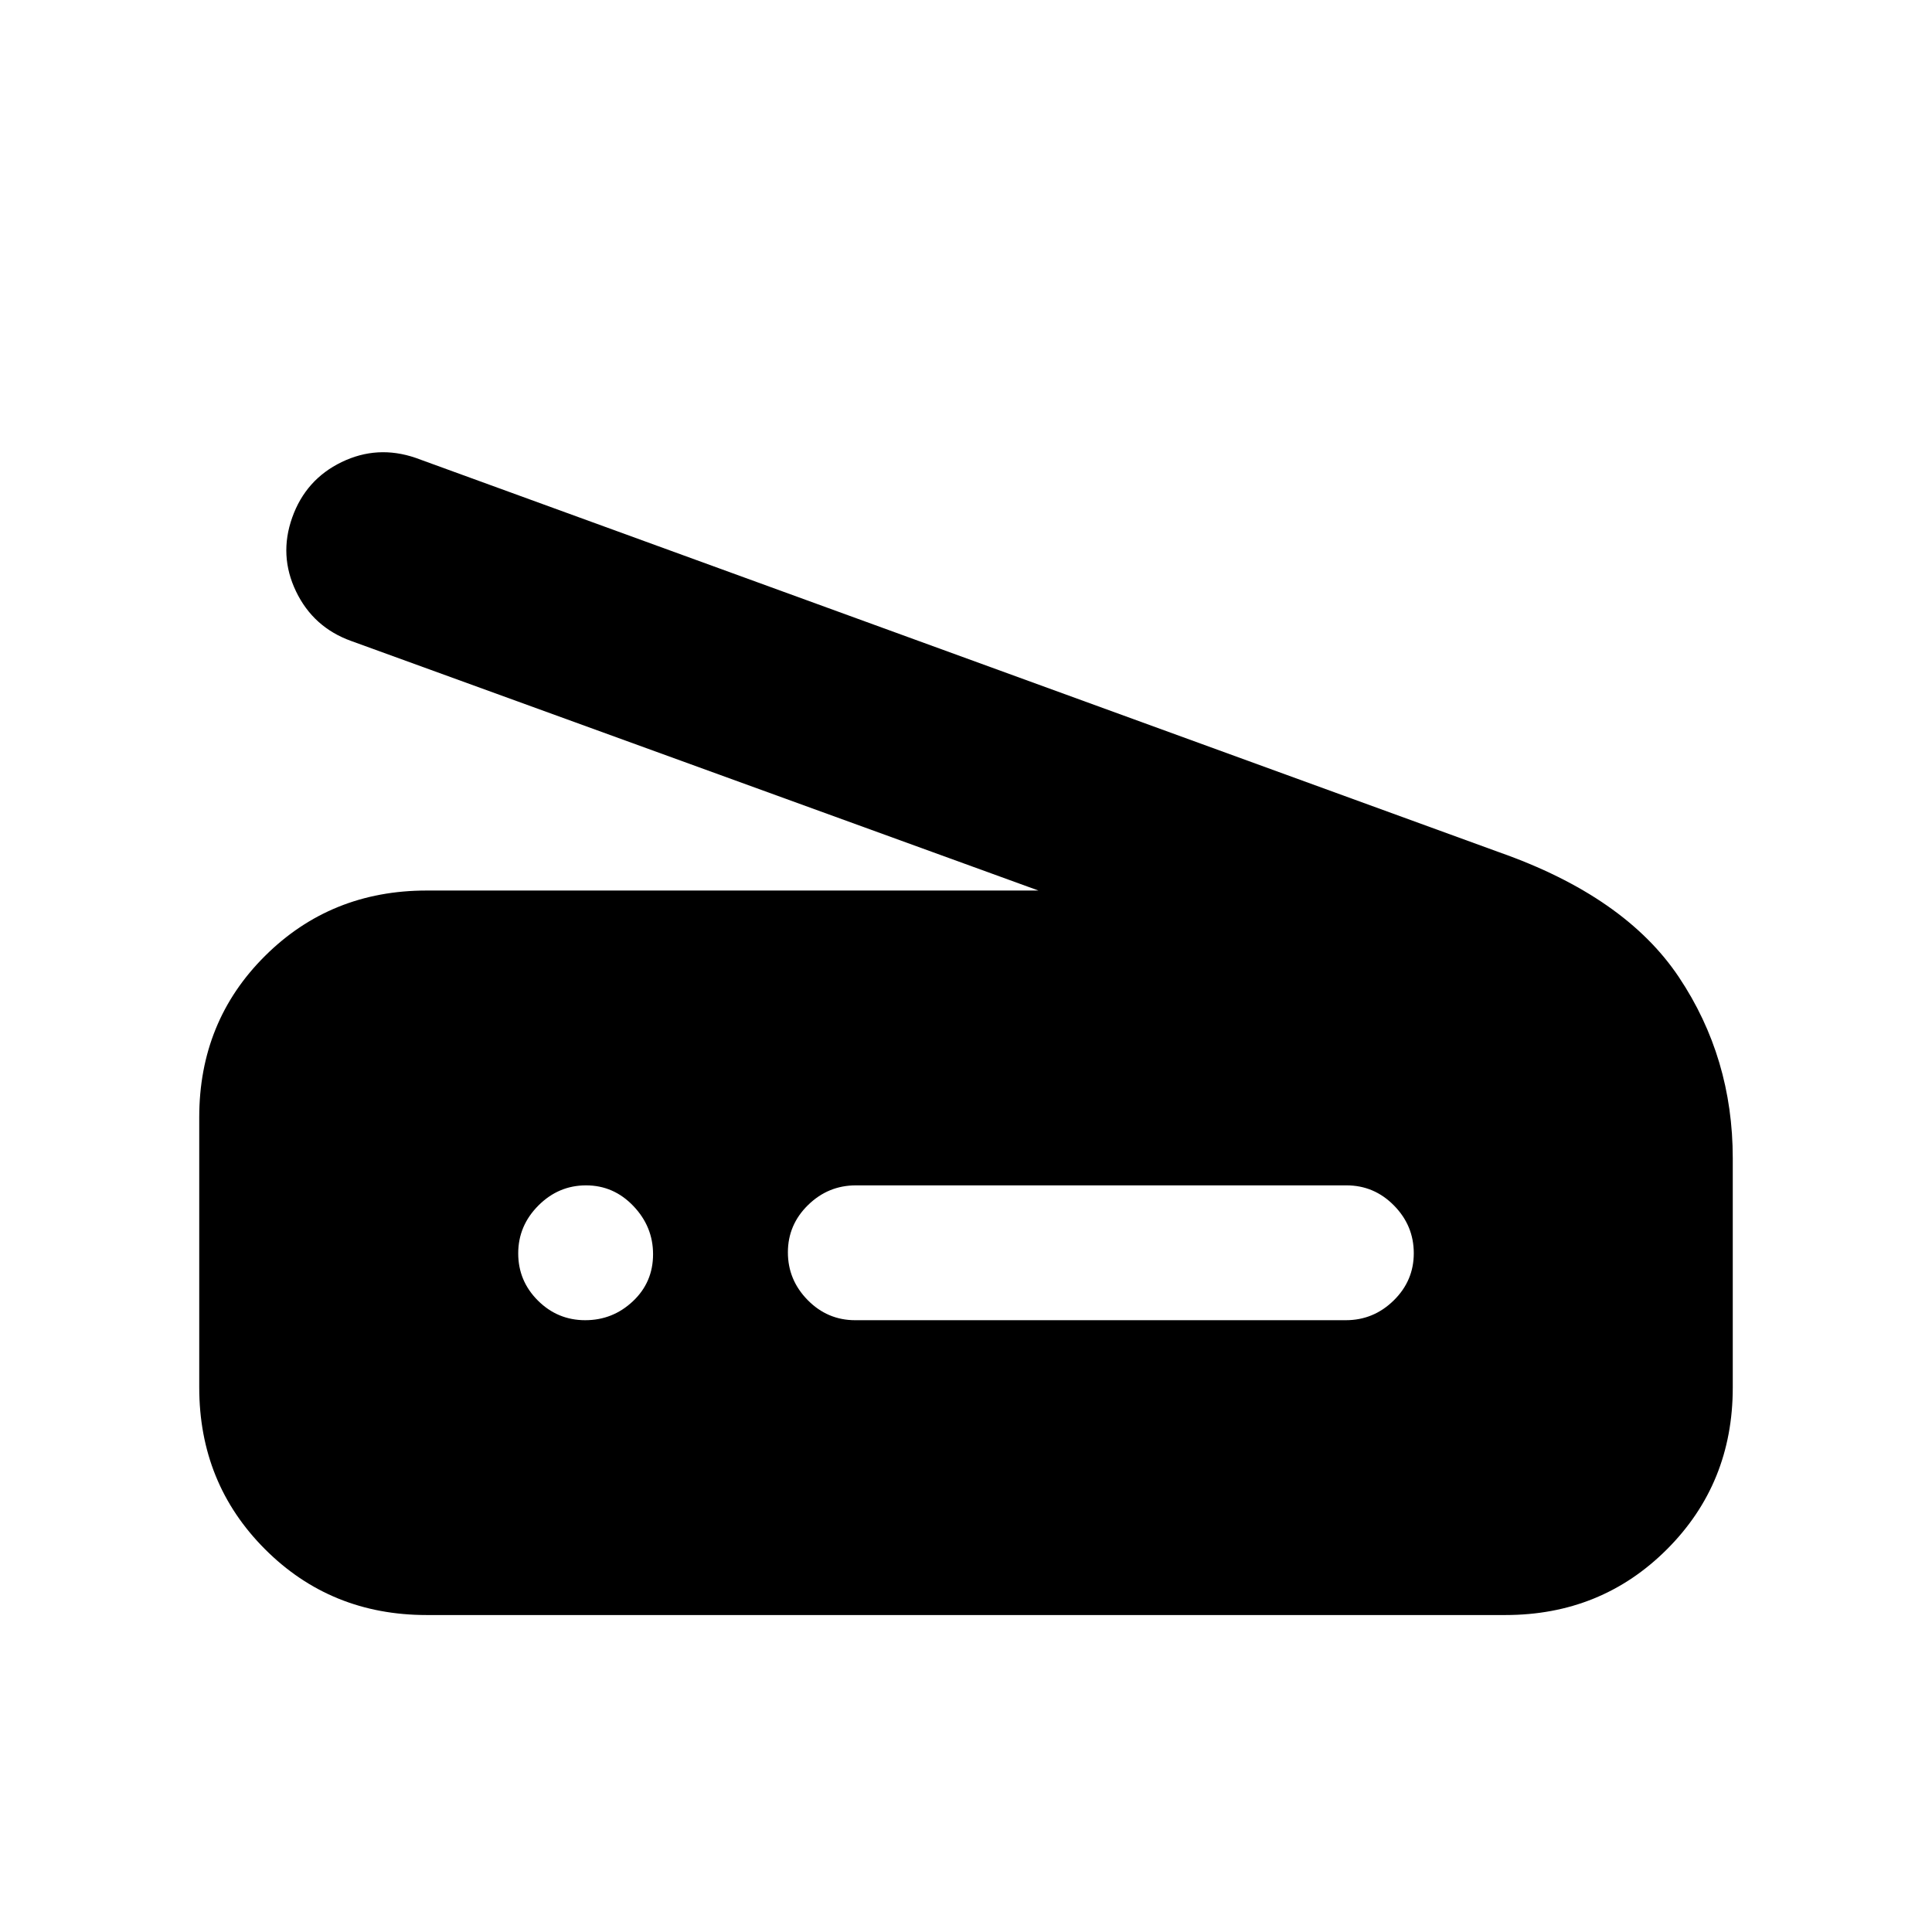 <svg xmlns="http://www.w3.org/2000/svg" height="20" viewBox="0 -960 960 960" width="20"><path d="m516-517.5-341.5-124q-18.8-6.75-27.4-24.63-8.6-17.87-1.89-36.74 6.72-18.87 24.5-27.5 17.79-8.63 36.79-2.13l538.5 196q62.5 22 89.25 62.06T861-384.5v114q0 47.64-32.68 80.32Q795.64-157.5 748-157.5H212q-47.64 0-80.32-32.71Q99-222.92 99-270.61v-134.21q0-47.68 32.68-80.18 32.68-32.5 80.32-32.5h304ZM424.96-304h243.76q13.78 0 23.78-9.79 10-9.79 10-23.5T692.66-361q-9.84-10-23.62-10H425.28q-13.78 0-23.78 9.79-10 9.79-10 23.5t9.84 23.71q9.84 10 23.62 10Zm-134.17 0q13.71 0 23.71-9.43 10-9.42 10-23.36 0-13.71-9.79-23.96T291.21-371q-13.71 0-23.71 10.04t-10 23.75q0 13.71 9.79 23.46t23.5 9.75Z"/></svg>